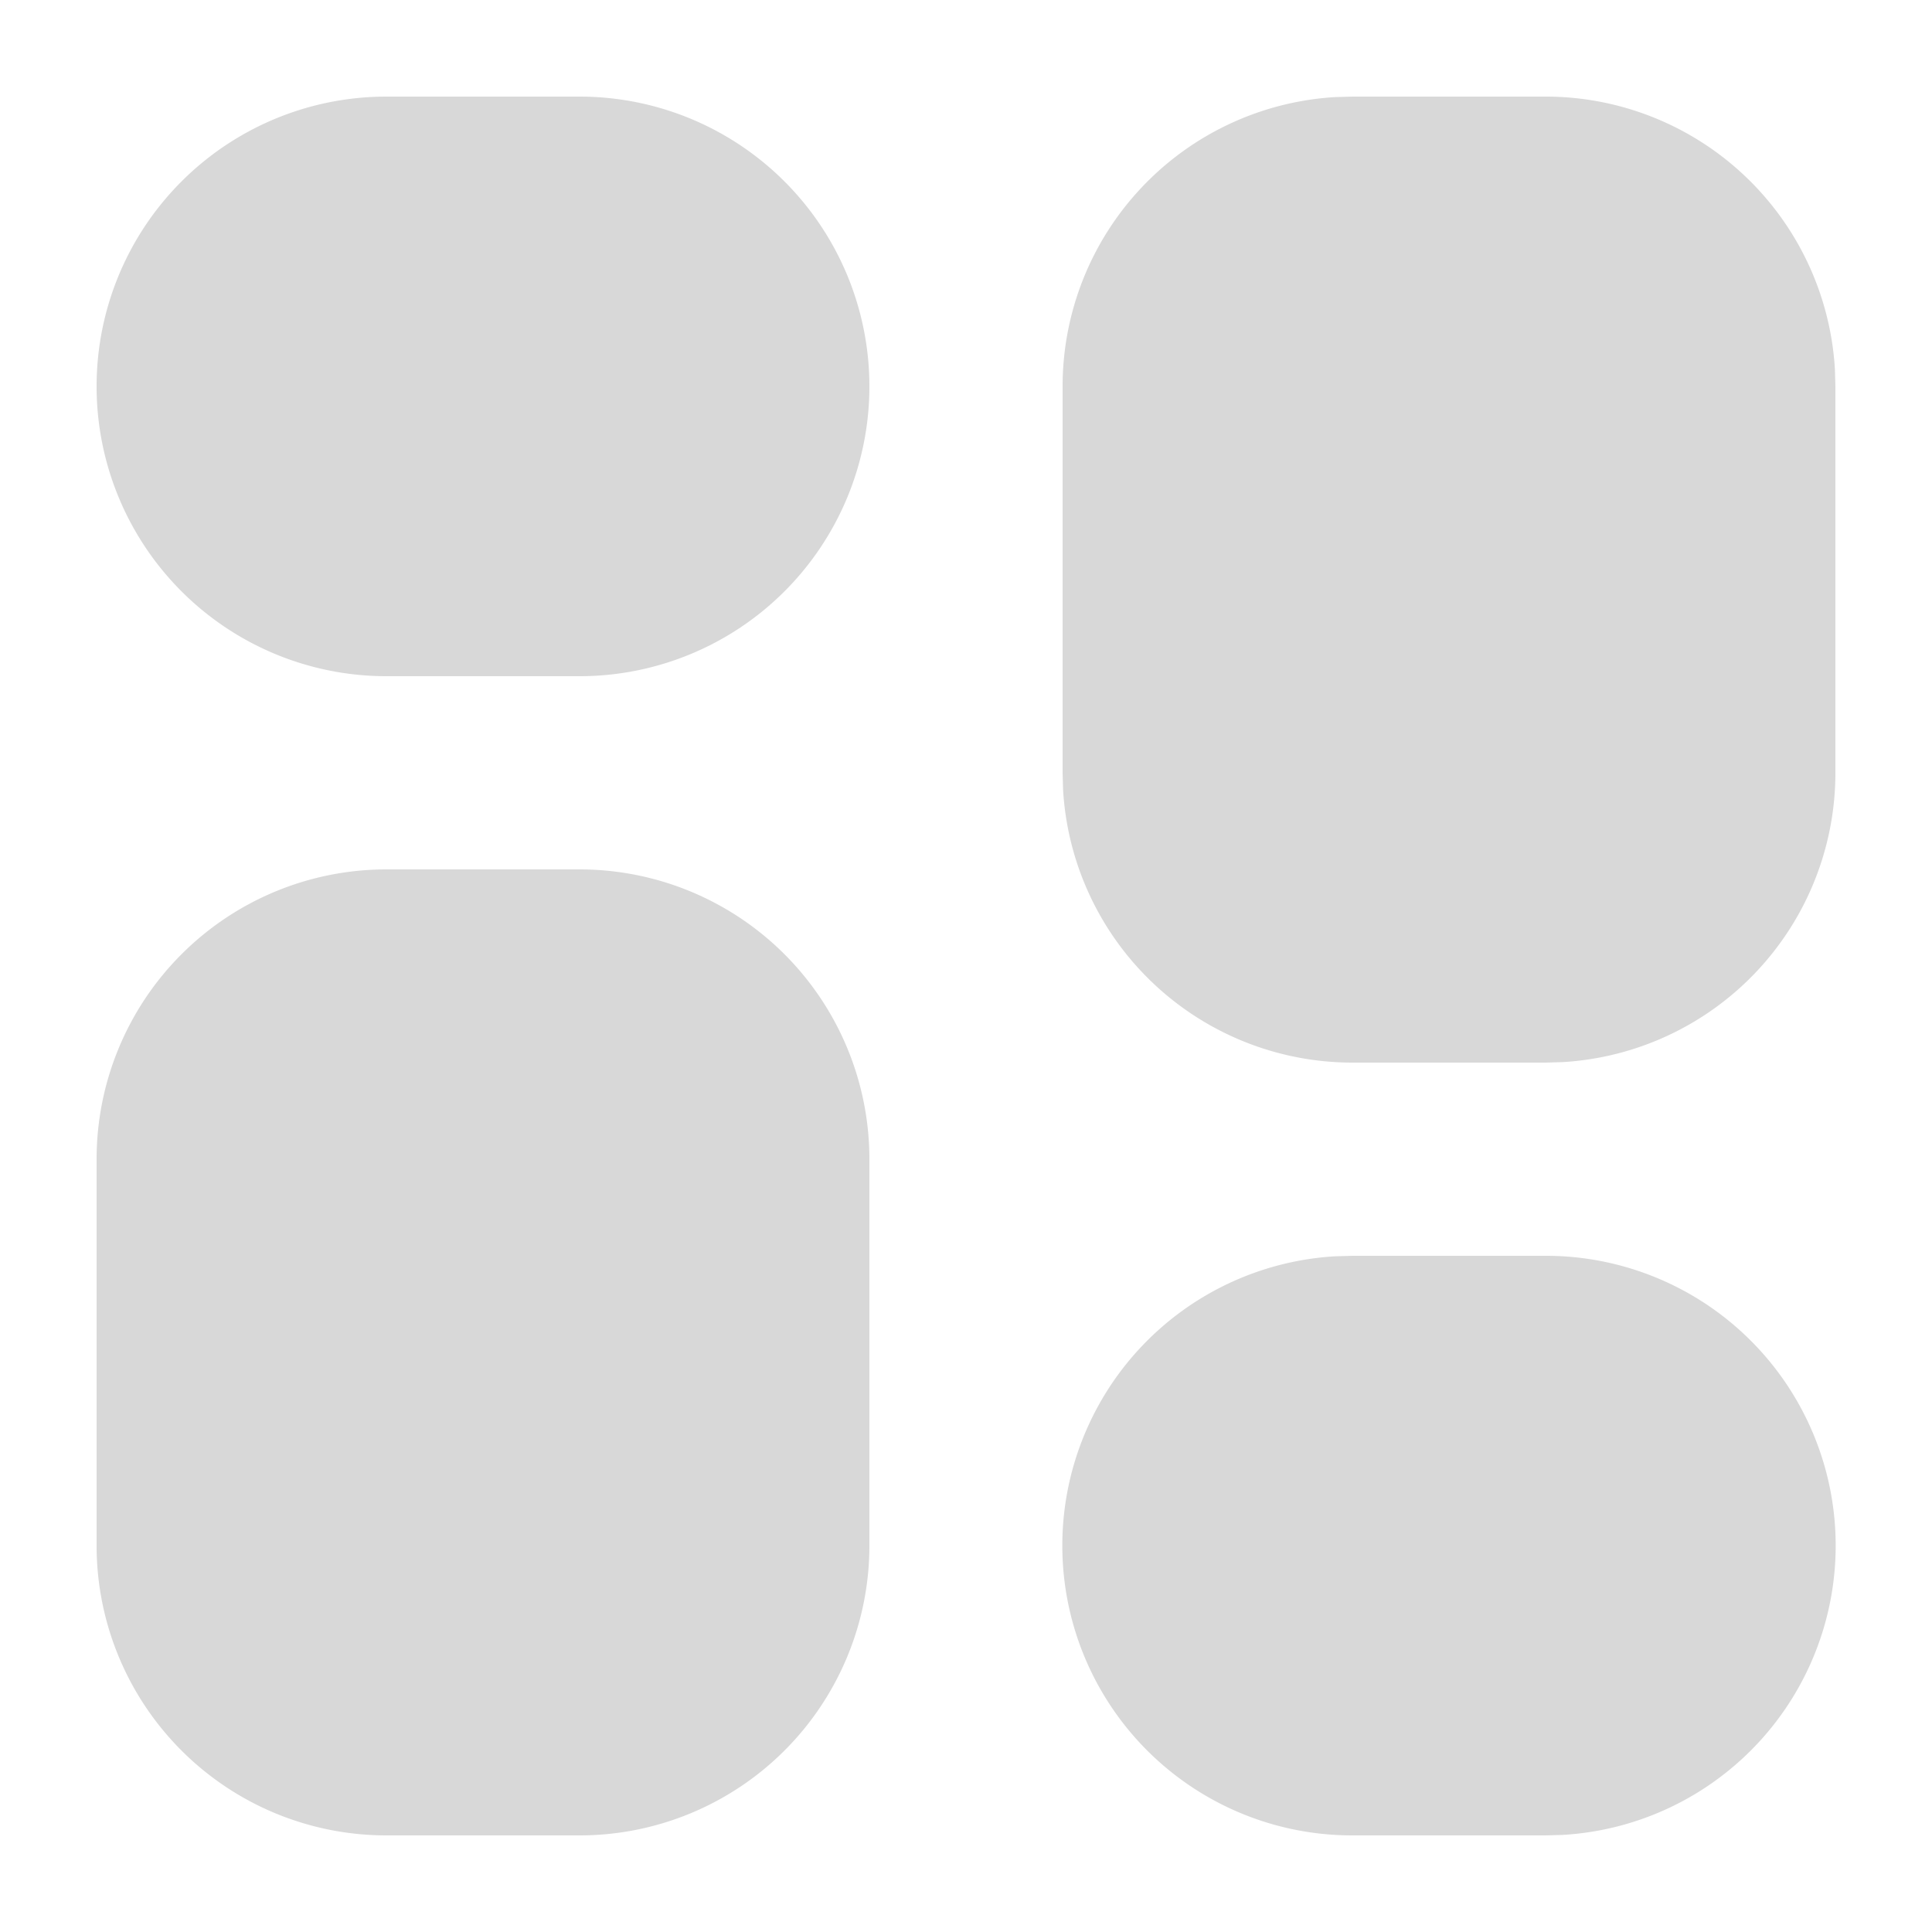 <?xml version="1.0" standalone="no"?><!DOCTYPE svg PUBLIC "-//W3C//DTD SVG 1.1//EN" "http://www.w3.org/Graphics/SVG/1.1/DTD/svg11.dtd"><svg class="icon" width="128px" height="128.00px" viewBox="0 0 1024 1024" version="1.1" xmlns="http://www.w3.org/2000/svg"><path fill="#d8d8d8" d="M307.2 460.8a153.6 153.6 0 0 1 153.6 153.6v204.8a153.6 153.6 0 0 1-153.6 153.6H204.8a153.6 153.6 0 0 1-153.6-153.6v-204.8a153.6 153.6 0 0 1 153.6-153.6h102.4z m512 204.8a153.6 153.6 0 0 1 9.011 306.944L819.2 972.8h-102.4a153.6 153.6 0 0 1-9.011-306.944L716.8 665.6h102.4z m0-614.4a153.6 153.6 0 0 1 153.344 144.589L972.8 204.8v204.8a153.6 153.6 0 0 1-144.589 153.344L819.2 563.2h-102.4a153.6 153.6 0 0 1-153.344-144.589L563.2 409.6V204.8a153.6 153.6 0 0 1 144.589-153.344L716.8 51.2h102.4zM307.2 51.2a153.6 153.6 0 1 1 0 307.2H204.8a153.6 153.6 0 1 1 0-307.2h102.4z"  /></svg>